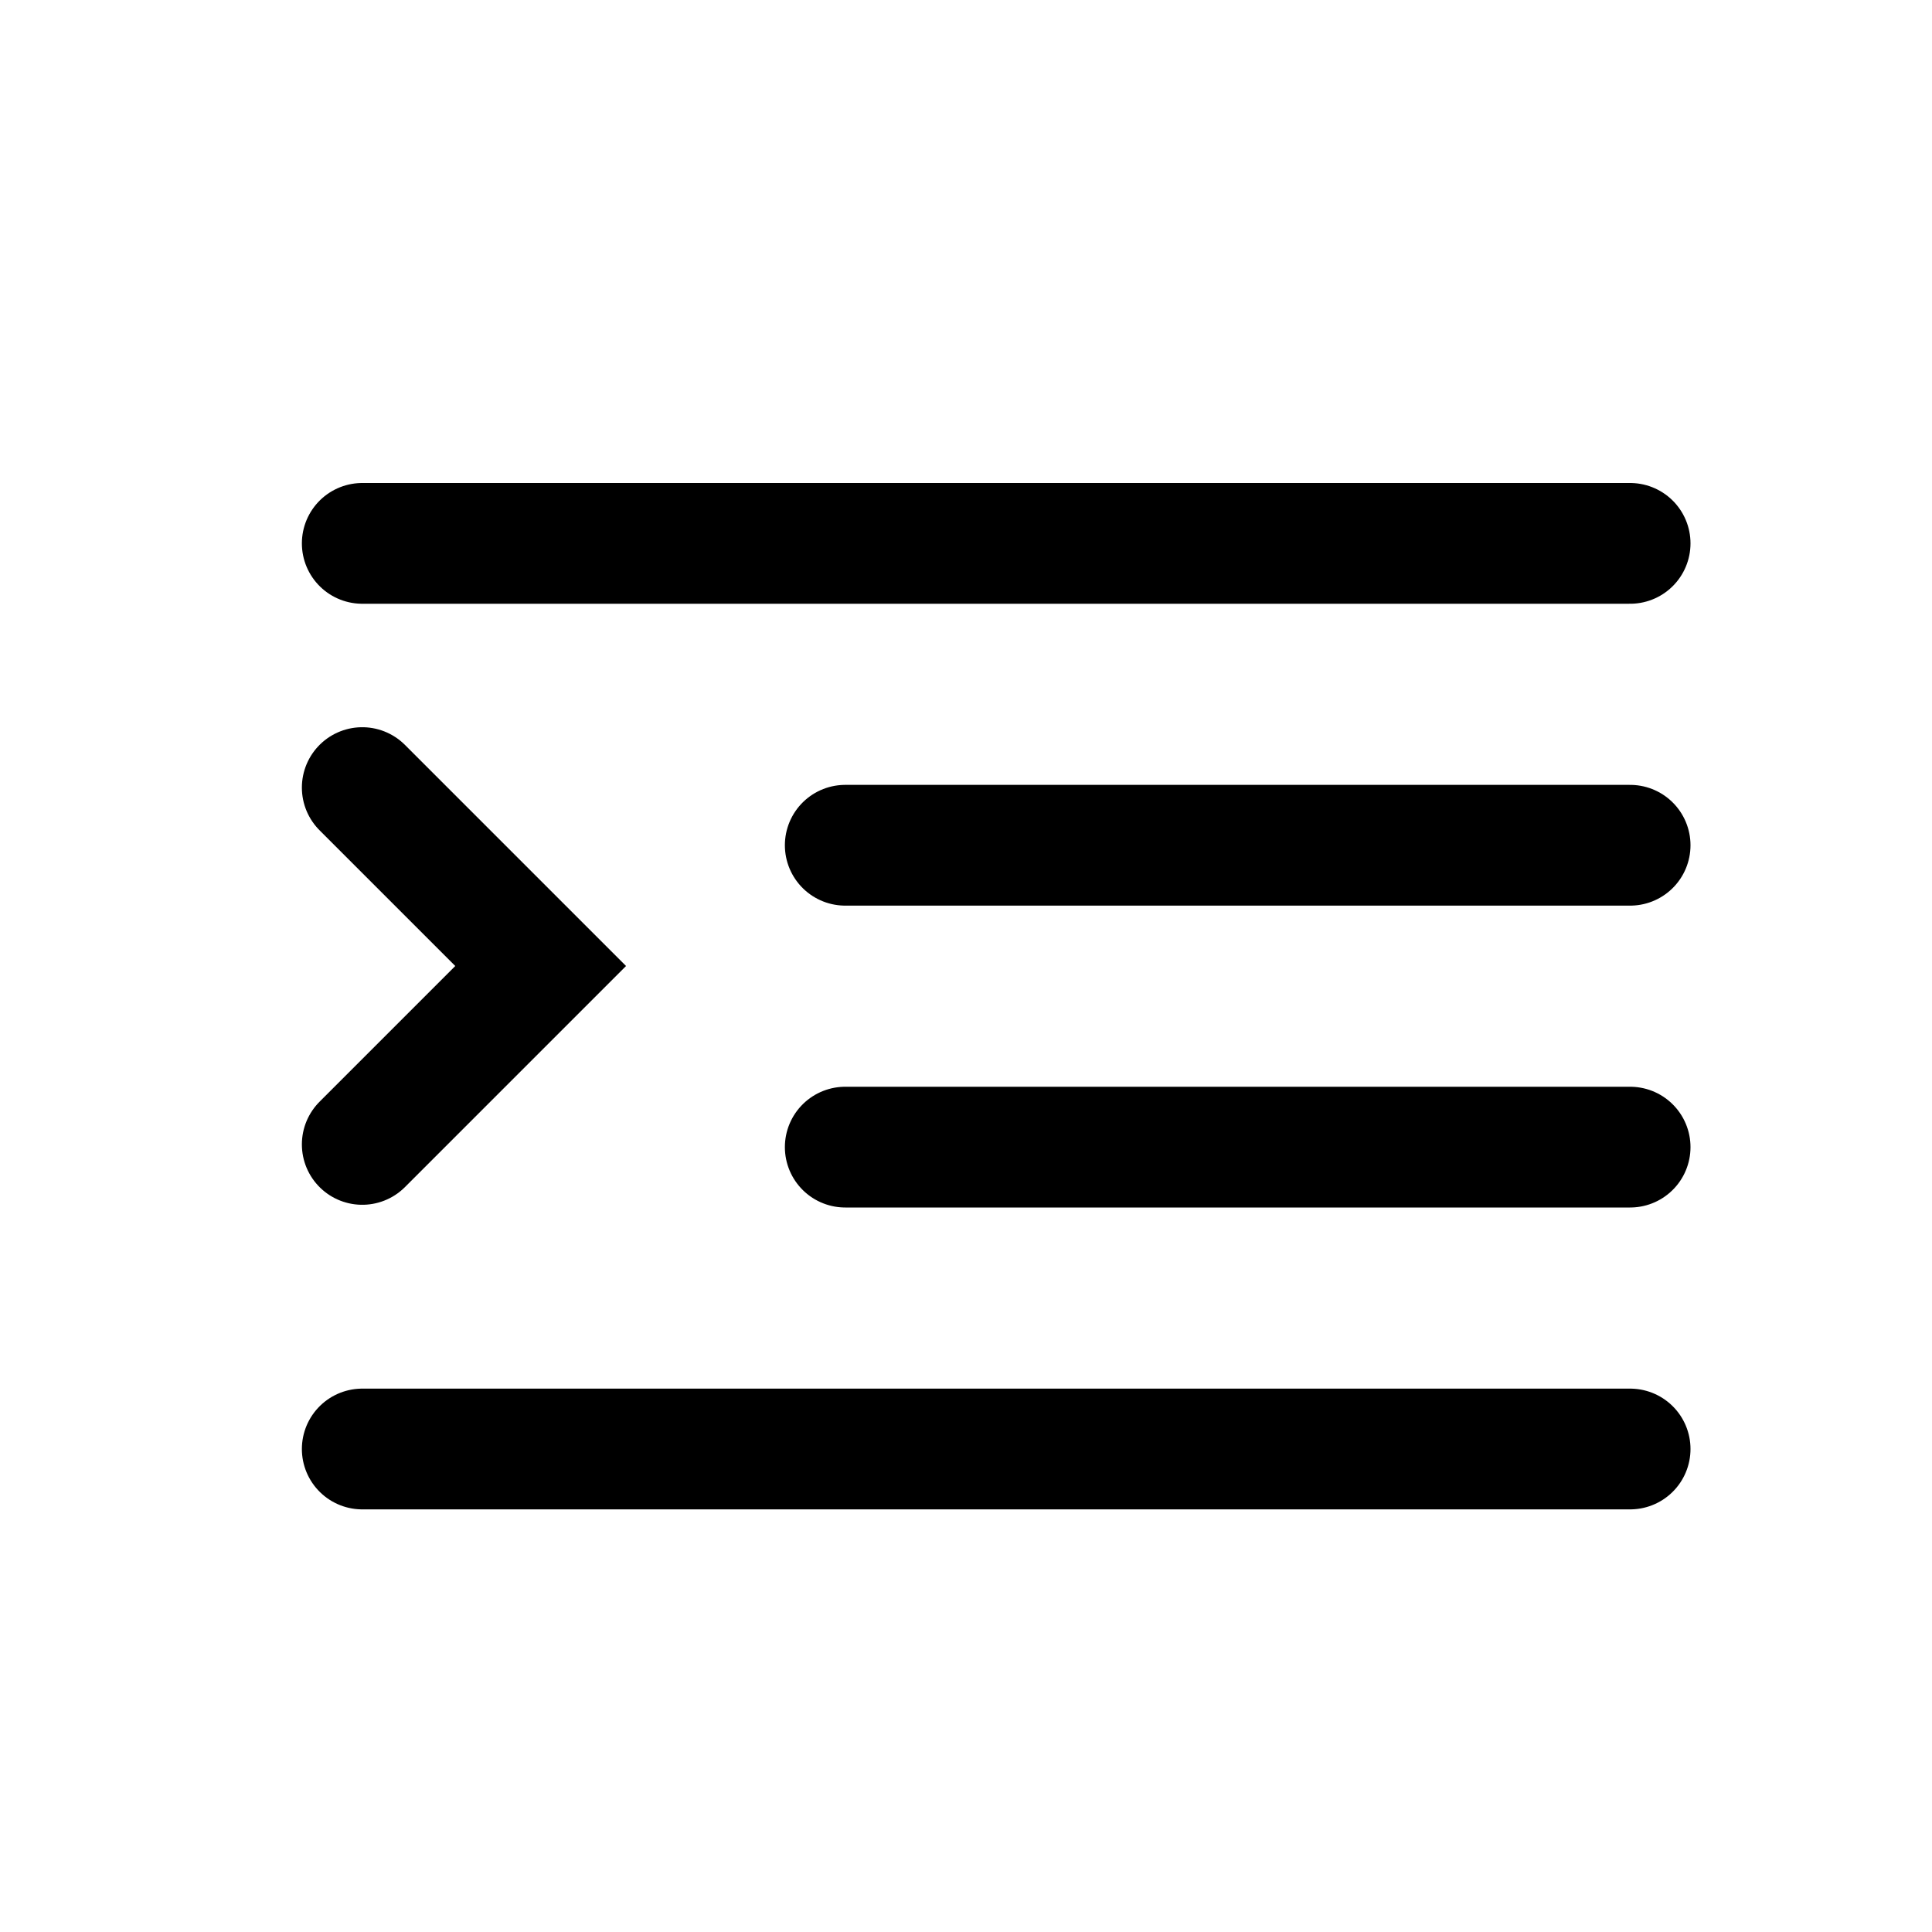 <svg xmlns="http://www.w3.org/2000/svg" width="32" height="32" viewBox="0 0 32 32"><path fill="none" stroke="currentColor" stroke-linecap="round" stroke-width="2" d="M6 9h21M14 19h13m-13-5h13M6 24h21M6 13.045 8.955 16 6 18.955"/></svg>